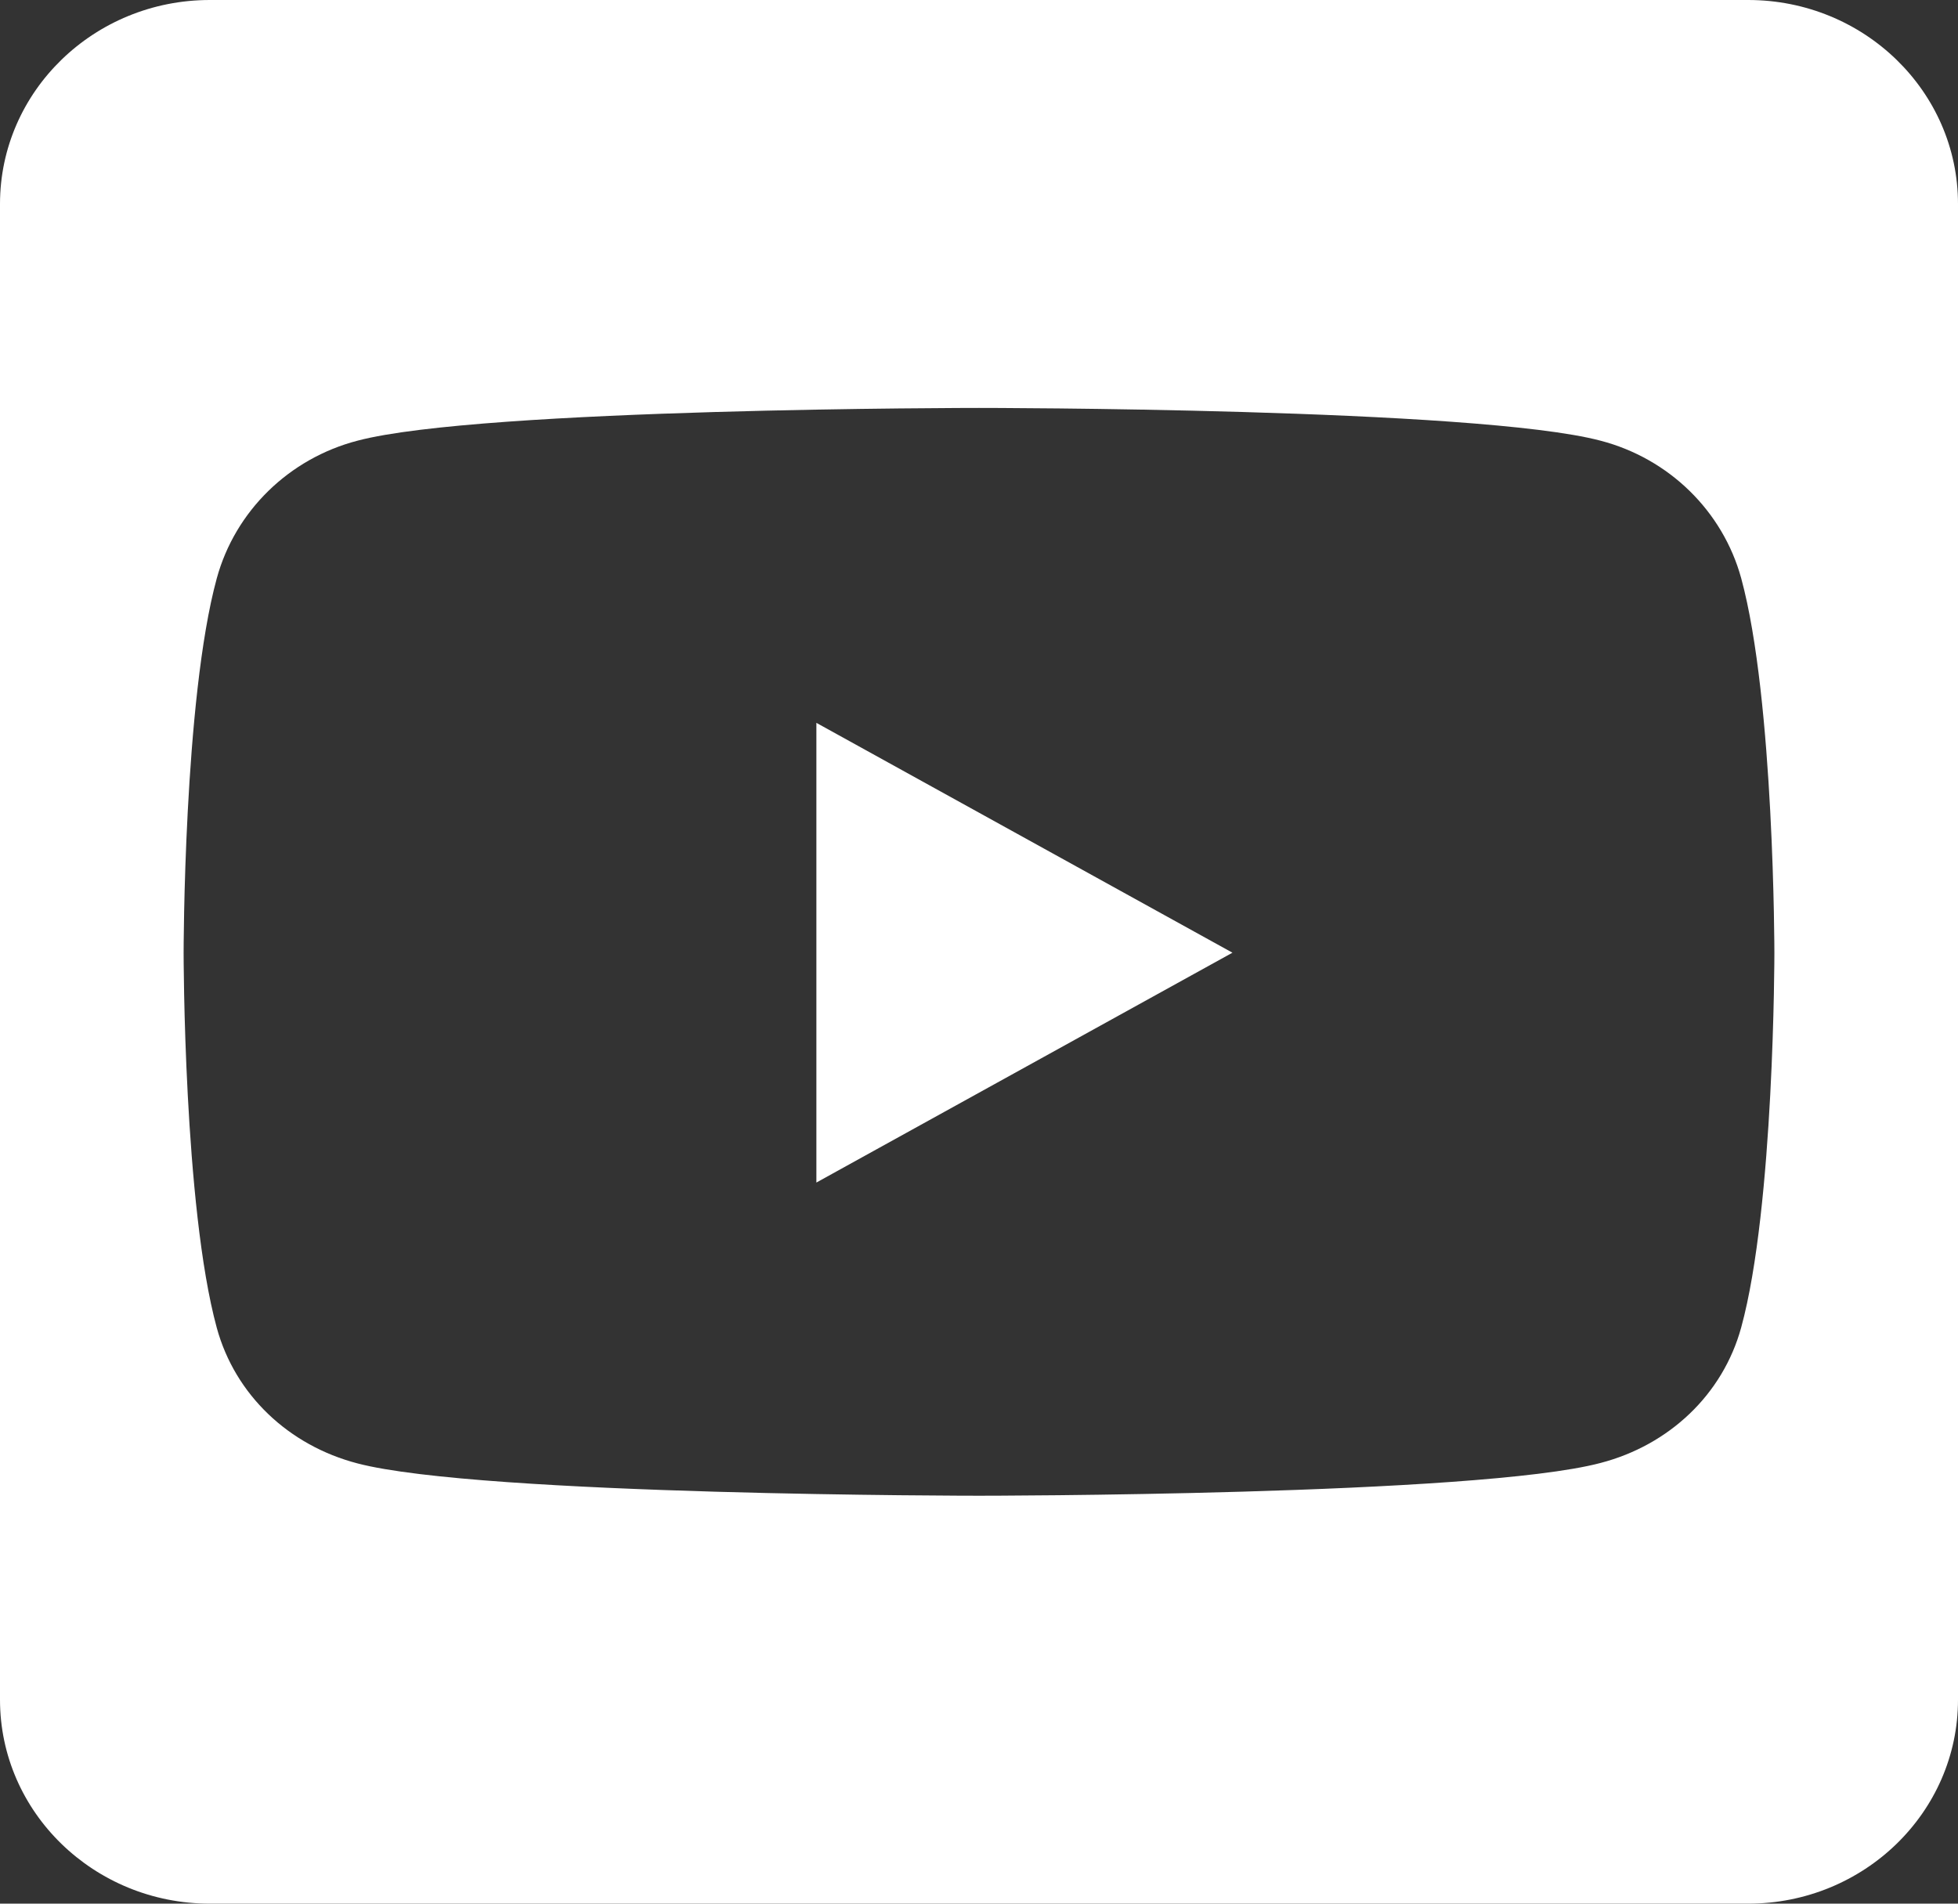 <svg width="18" height="17.5" viewBox="0 0 18 17.5" fill="none" xmlns="http://www.w3.org/2000/svg" xmlns:xlink="http://www.w3.org/1999/xlink">
	<rect x="0" y="0" width="18" height="17.5" fill="#333333" stroke="none"/>
	<desc>
			Created with Pixso.
	</desc>
	<defs/>
	<path id="Vector" d="M7.505 6.645L11.33 8.758L7.505 10.871L7.505 6.645ZM18 1.875L18 15.625C18 16.66 17.136 17.5 16.071 17.5L1.929 17.5C0.864 17.5 0 16.66 0 15.625L0 1.875C0 0.84 0.864 0 1.929 0L16.071 0C17.136 0 18 0.84 18 1.875ZM16.312 8.762C16.312 8.762 16.312 6.434 16.007 5.316C15.838 4.699 15.344 4.215 14.713 4.051C13.576 3.75 9 3.75 9 3.75C9 3.75 4.424 3.75 3.287 4.051C2.656 4.215 2.162 4.699 1.993 5.316C1.688 6.43 1.688 8.762 1.688 8.762C1.688 8.762 1.688 11.09 1.993 12.207C2.162 12.824 2.656 13.289 3.287 13.453C4.424 13.75 9 13.75 9 13.75C9 13.75 13.576 13.75 14.713 13.449C15.344 13.285 15.838 12.82 16.007 12.203C16.312 11.09 16.312 8.762 16.312 8.762Z" fill="#FFFFFF" fill-opacity="1" fill-rule="nonzero"/>
</svg>
